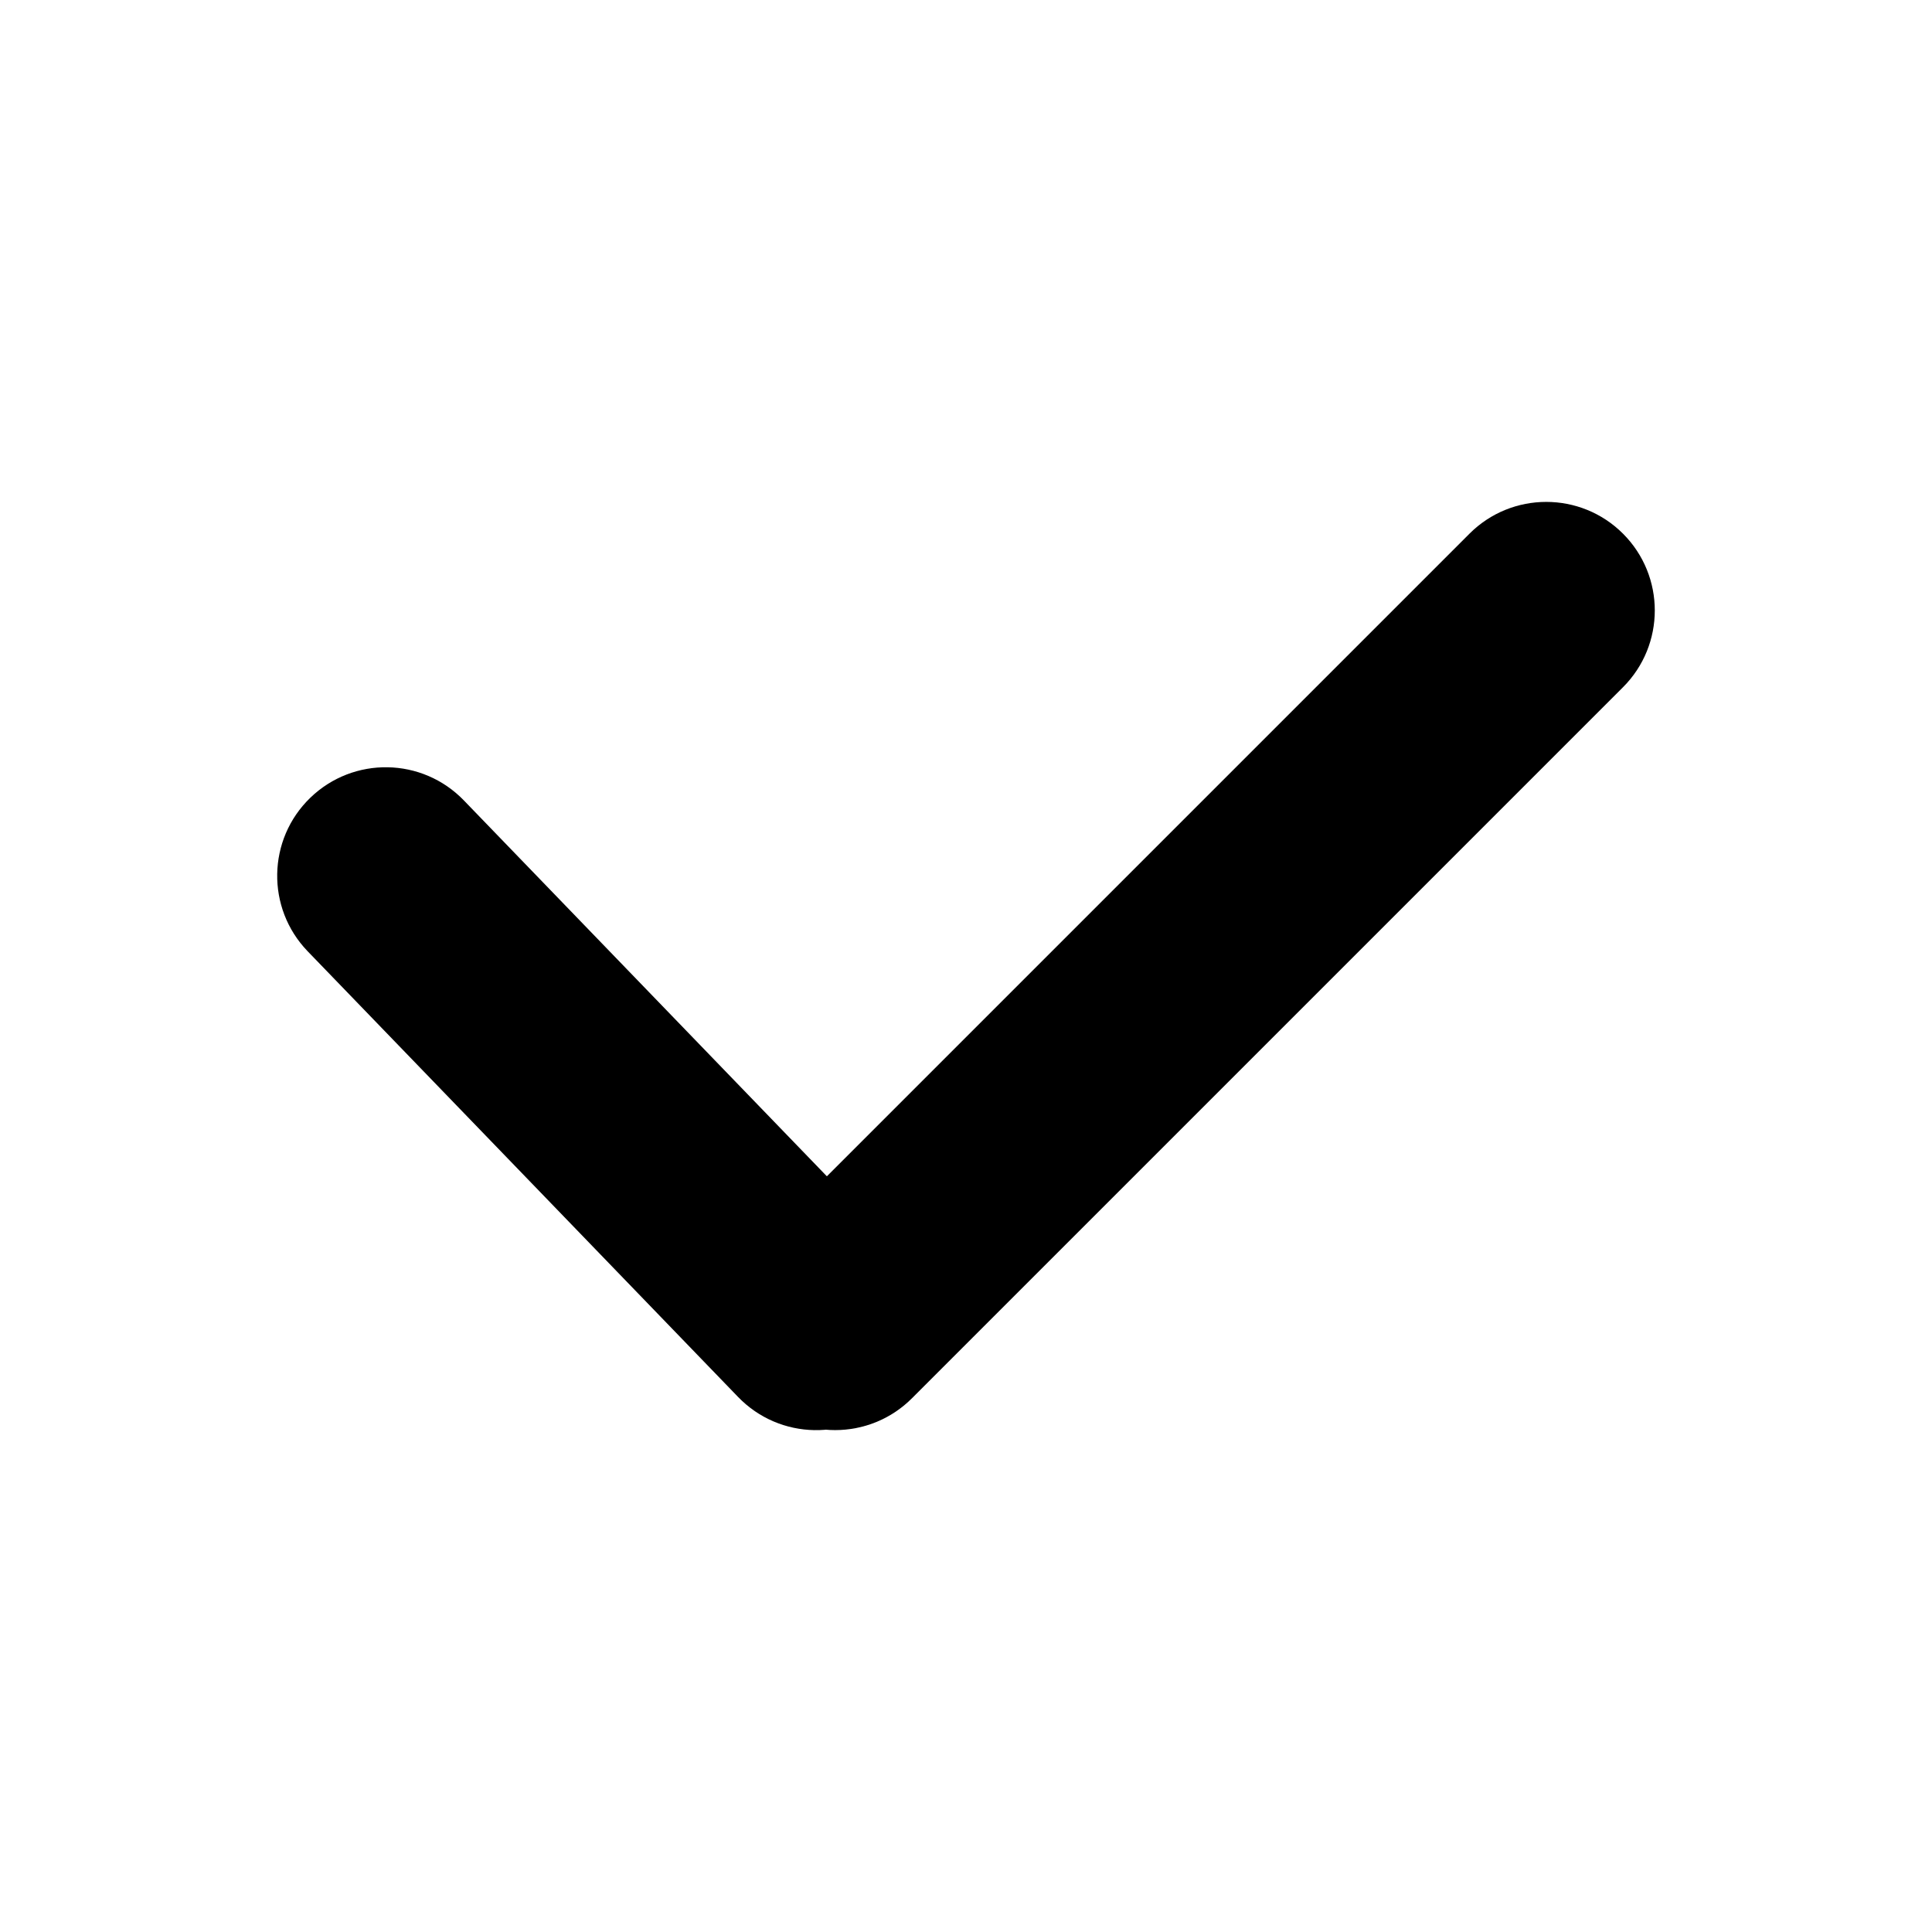 <svg width="30" height="30" viewBox="0 0 30 30" xmlns="http://www.w3.org/2000/svg">
<path d="M22.818 8.287C23.476 7.629 24.544 7.629 25.202 8.287C25.86 8.945 25.86 10.013 25.202 10.671L14.16 21.713C13.502 22.371 12.434 22.371 11.776 21.713C11.118 21.055 11.118 19.987 11.776 19.329L22.818 8.287Z" fill="black"/>
<path d="M4.777 14.771C4.131 14.101 4.149 13.034 4.819 12.387C5.489 11.74 6.556 11.759 7.203 12.429L13.887 19.35C14.533 20.02 14.515 21.087 13.845 21.734C13.175 22.381 12.108 22.362 11.461 21.692L4.777 14.771Z" fill="black"/>
</svg>
